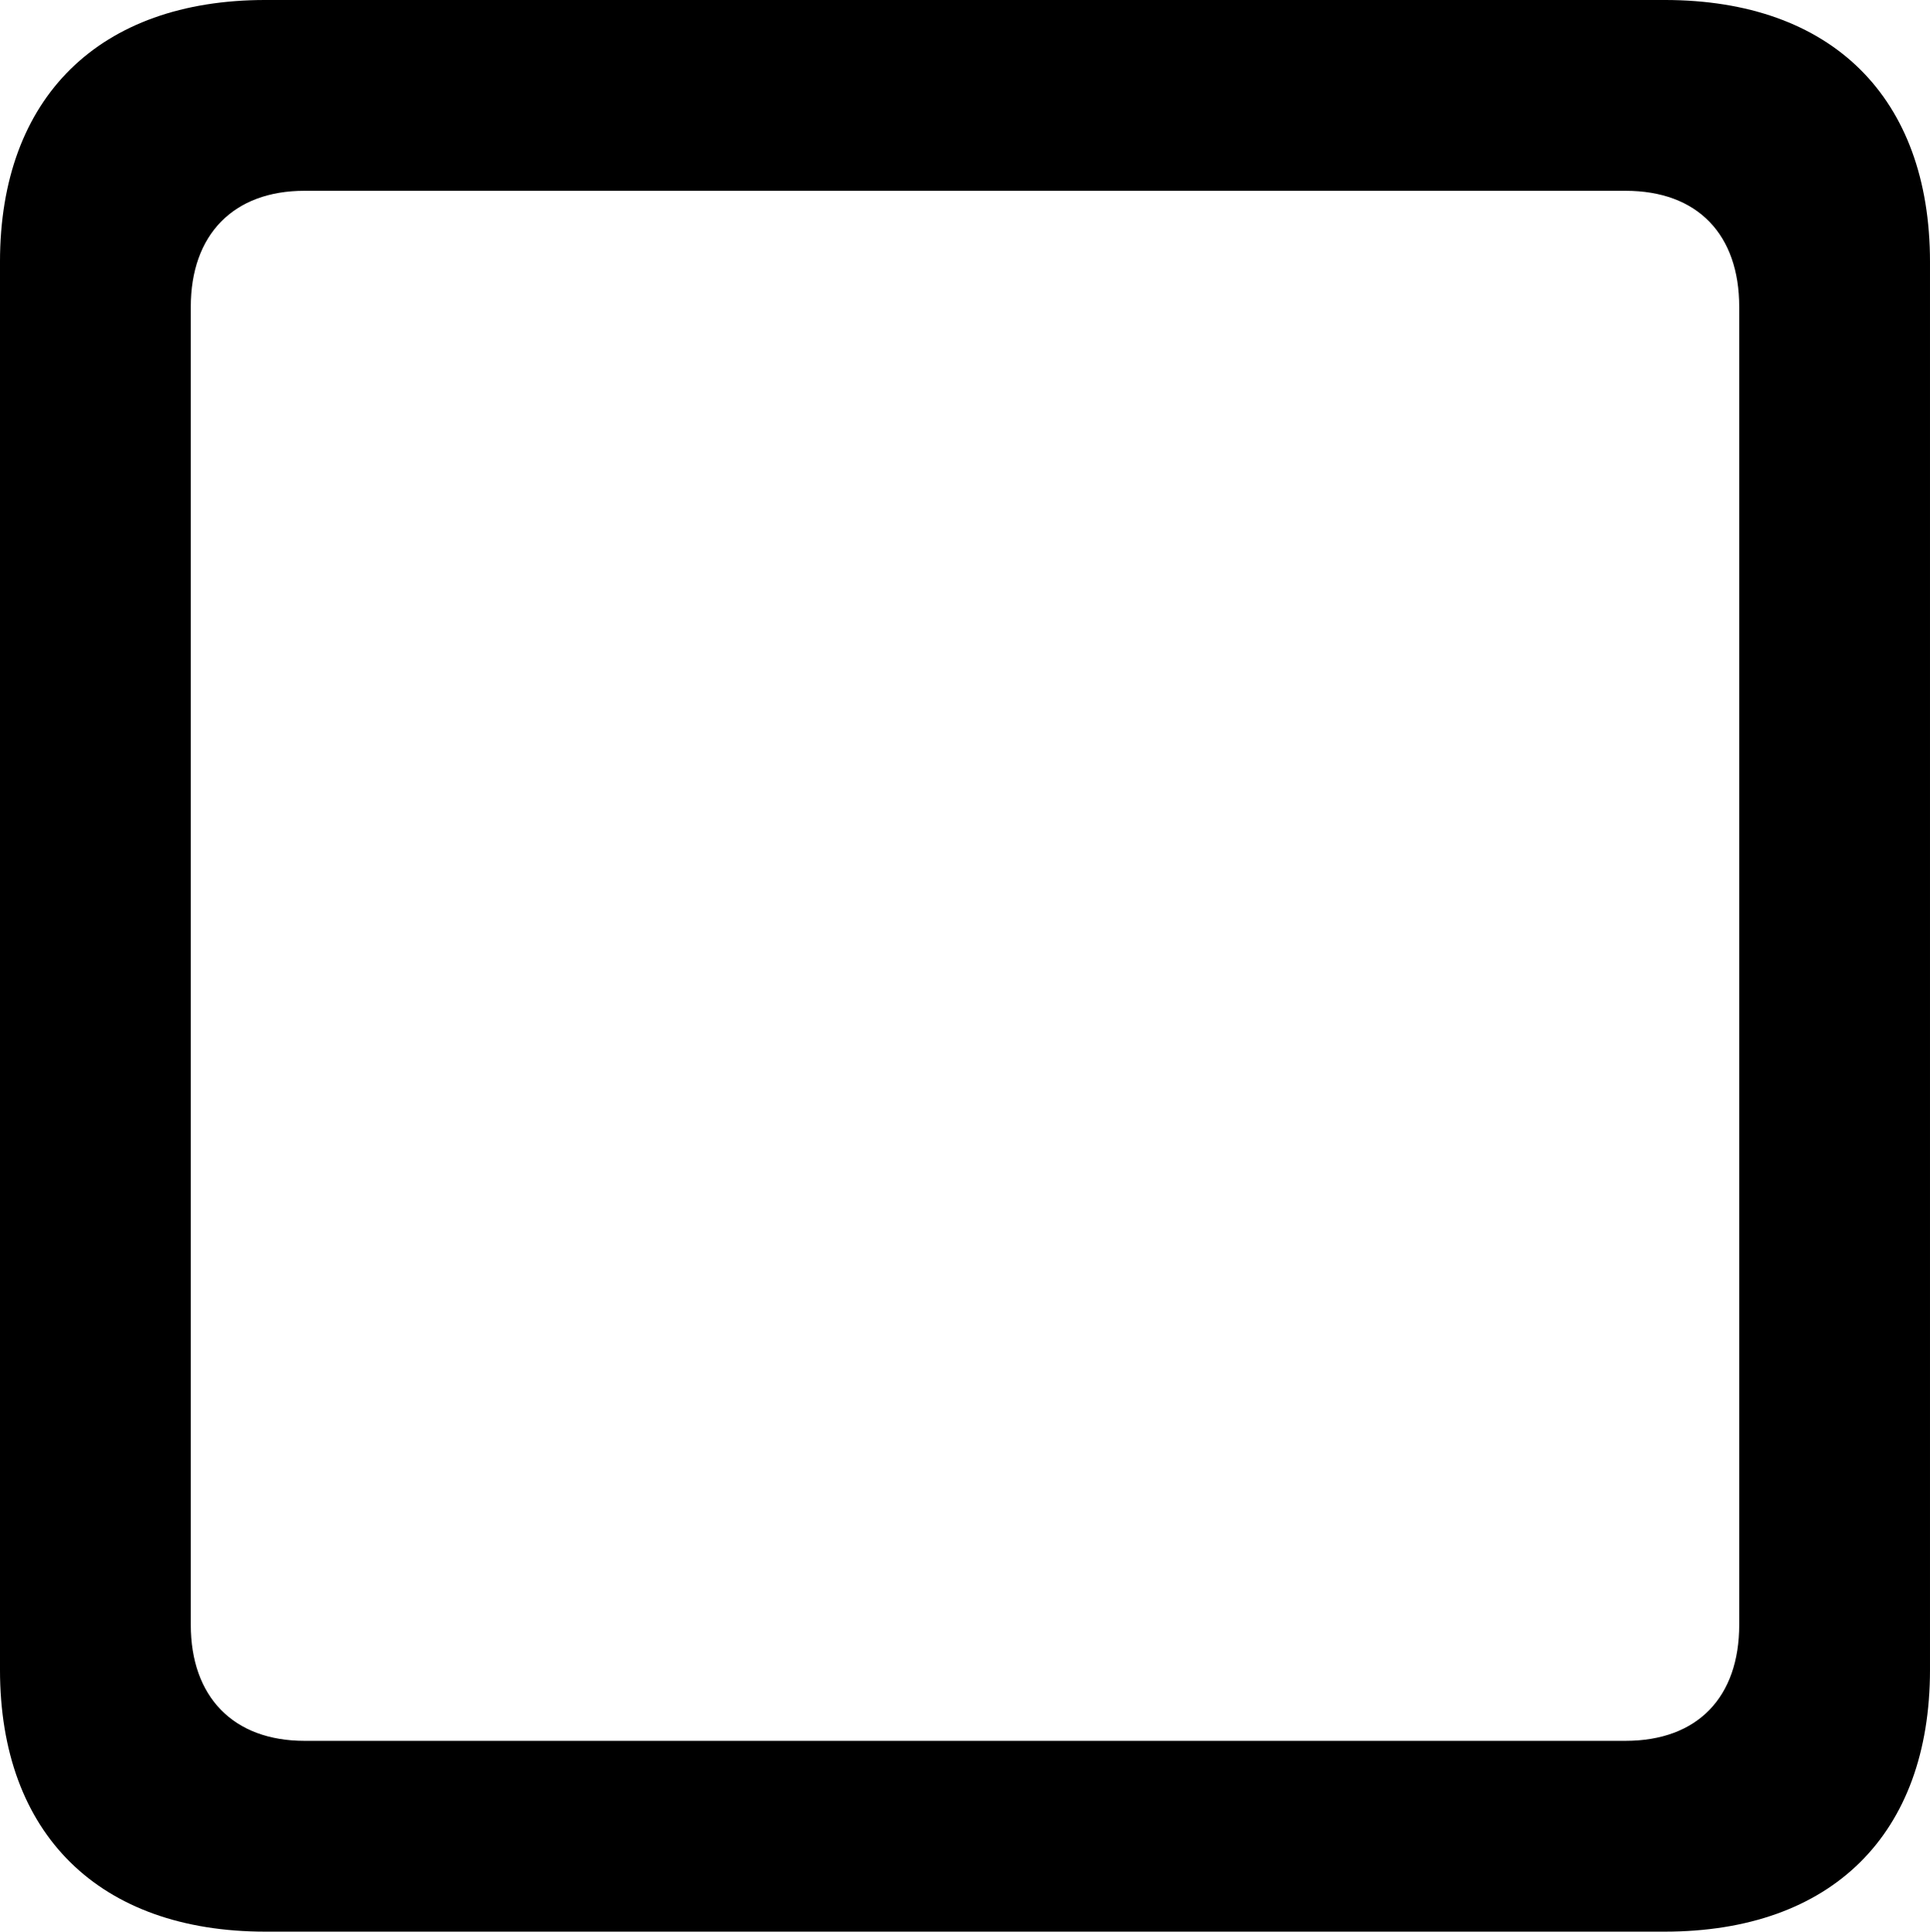 <?xml version="1.0" encoding="UTF-8" standalone="no"?>
<svg xmlns="http://www.w3.org/2000/svg"
     width="795.41" height="795.898"
     viewBox="0 0 795.41 795.898"
     fill="currentColor">
  <path d="M-0.002 687.988C-0.002 755.858 41.018 795.898 109.378 795.898H686.038C754.878 795.898 795.408 755.858 795.408 687.988V107.908C795.408 40.038 754.878 -0.002 686.038 -0.002H109.378C41.018 -0.002 -0.002 40.038 -0.002 107.908ZM78.618 669.438V126.468C78.618 96.678 96.188 78.608 125.488 78.608H669.918C699.708 78.608 716.798 96.678 716.798 126.468V669.438C716.798 699.218 699.708 717.288 669.918 717.288H125.488C96.188 717.288 78.618 699.218 78.618 669.438Z"/>
</svg>